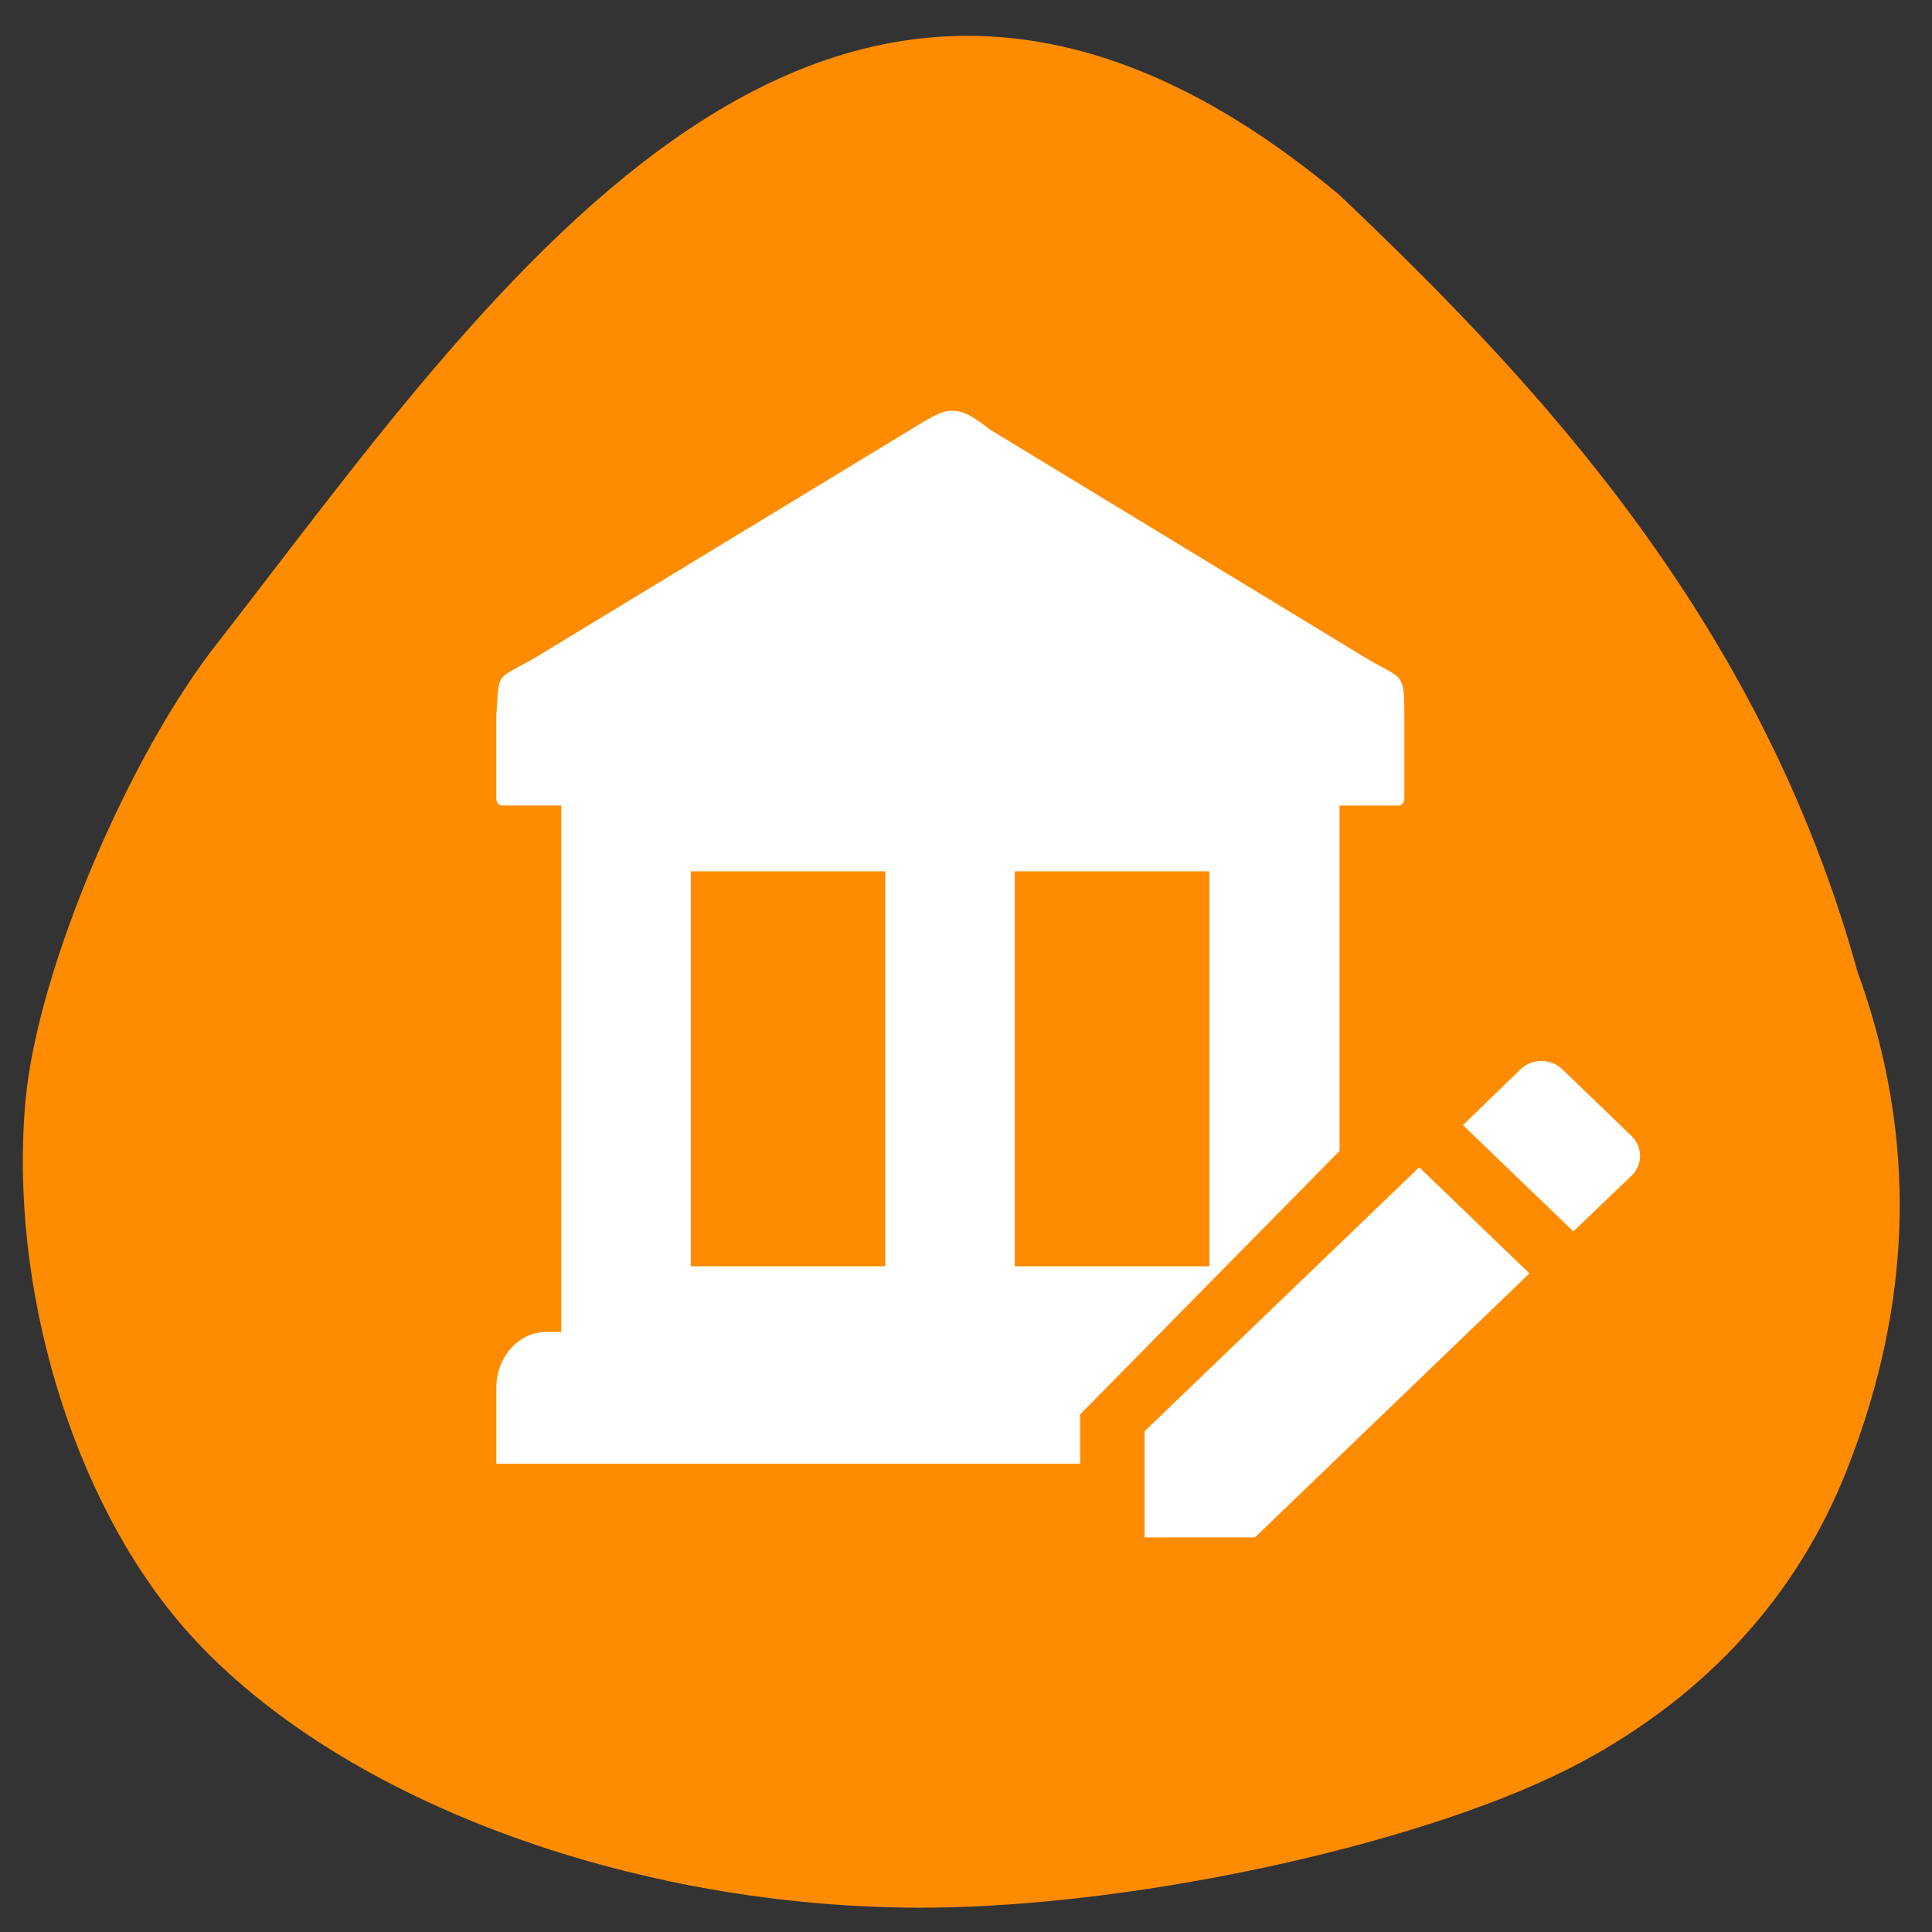 <svg xmlns="http://www.w3.org/2000/svg" viewBox="0 0 48 48"><rect x="0" y="0" width="48" height="48" fill="#333333" stroke="none"/><path d="m 5.438 15.93 c -2.25 2.836 -4.504 8.184 -4.801 11.383 c -0.43 4.621 1.148 9.906 3.902 13.09 c 3.68 4.254 11.125 7.05 18.574 6.992 c 5.344 -0.047 12.512 -1.648 16.18 -3.617 c 3.117 -1.676 5.348 -4.129 6.582 -7.234 c 1.668 -4.207 1.758 -8.324 0.273 -12.406 c -2.414 -8.727 -7.934 -14.605 -12.879 -19.301 c -12.559 -10.488 -20.965 2.27 -27.828 11.09" fill="#ff8c00"/><g fill="#fff"><path d="m 23.625 10.203 c -0.266 0.016 -0.535 0.188 -0.965 0.449 l -4.688 2.848 l -4.668 2.836 c -1.027 0.586 -0.891 0.324 -0.973 1.445 v 2.059 c 0 0.098 0.063 0.172 0.141 0.172 h 1.473 v 13.08 h -0.375 c -0.684 0 -1.238 0.621 -1.238 1.387 v 1.887 h 14.504 v -1.227 l 5.828 -5.918 l 0.617 -0.629 v -8.578 h 1.473 c 0.074 0 0.137 -0.078 0.137 -0.176 v -2.01 c 0 -1.184 -0.027 -0.914 -1.01 -1.512 l -4.633 -2.816 l -4.66 -2.832 c -0.43 -0.344 -0.695 -0.48 -0.965 -0.461 m -6.461 11.441 h 4.832 v 9.813 h -4.832 m 8.05 -9.813 h 4.836 v 9.813 h -4.836"/><path d="m 38.3 26.359 c -0.188 0 -0.375 0.066 -0.523 0.207 l -1.43 1.387 l 2.742 2.641 l 1.441 -1.379 c 0.289 -0.277 0.289 -0.719 0 -0.996 l -1.715 -1.652 c -0.145 -0.141 -0.332 -0.207 -0.52 -0.207 m -3.035 2.641 l -6.824 6.559 v 2.637 h 2.742 l 6.82 -6.559"/></g></svg>
